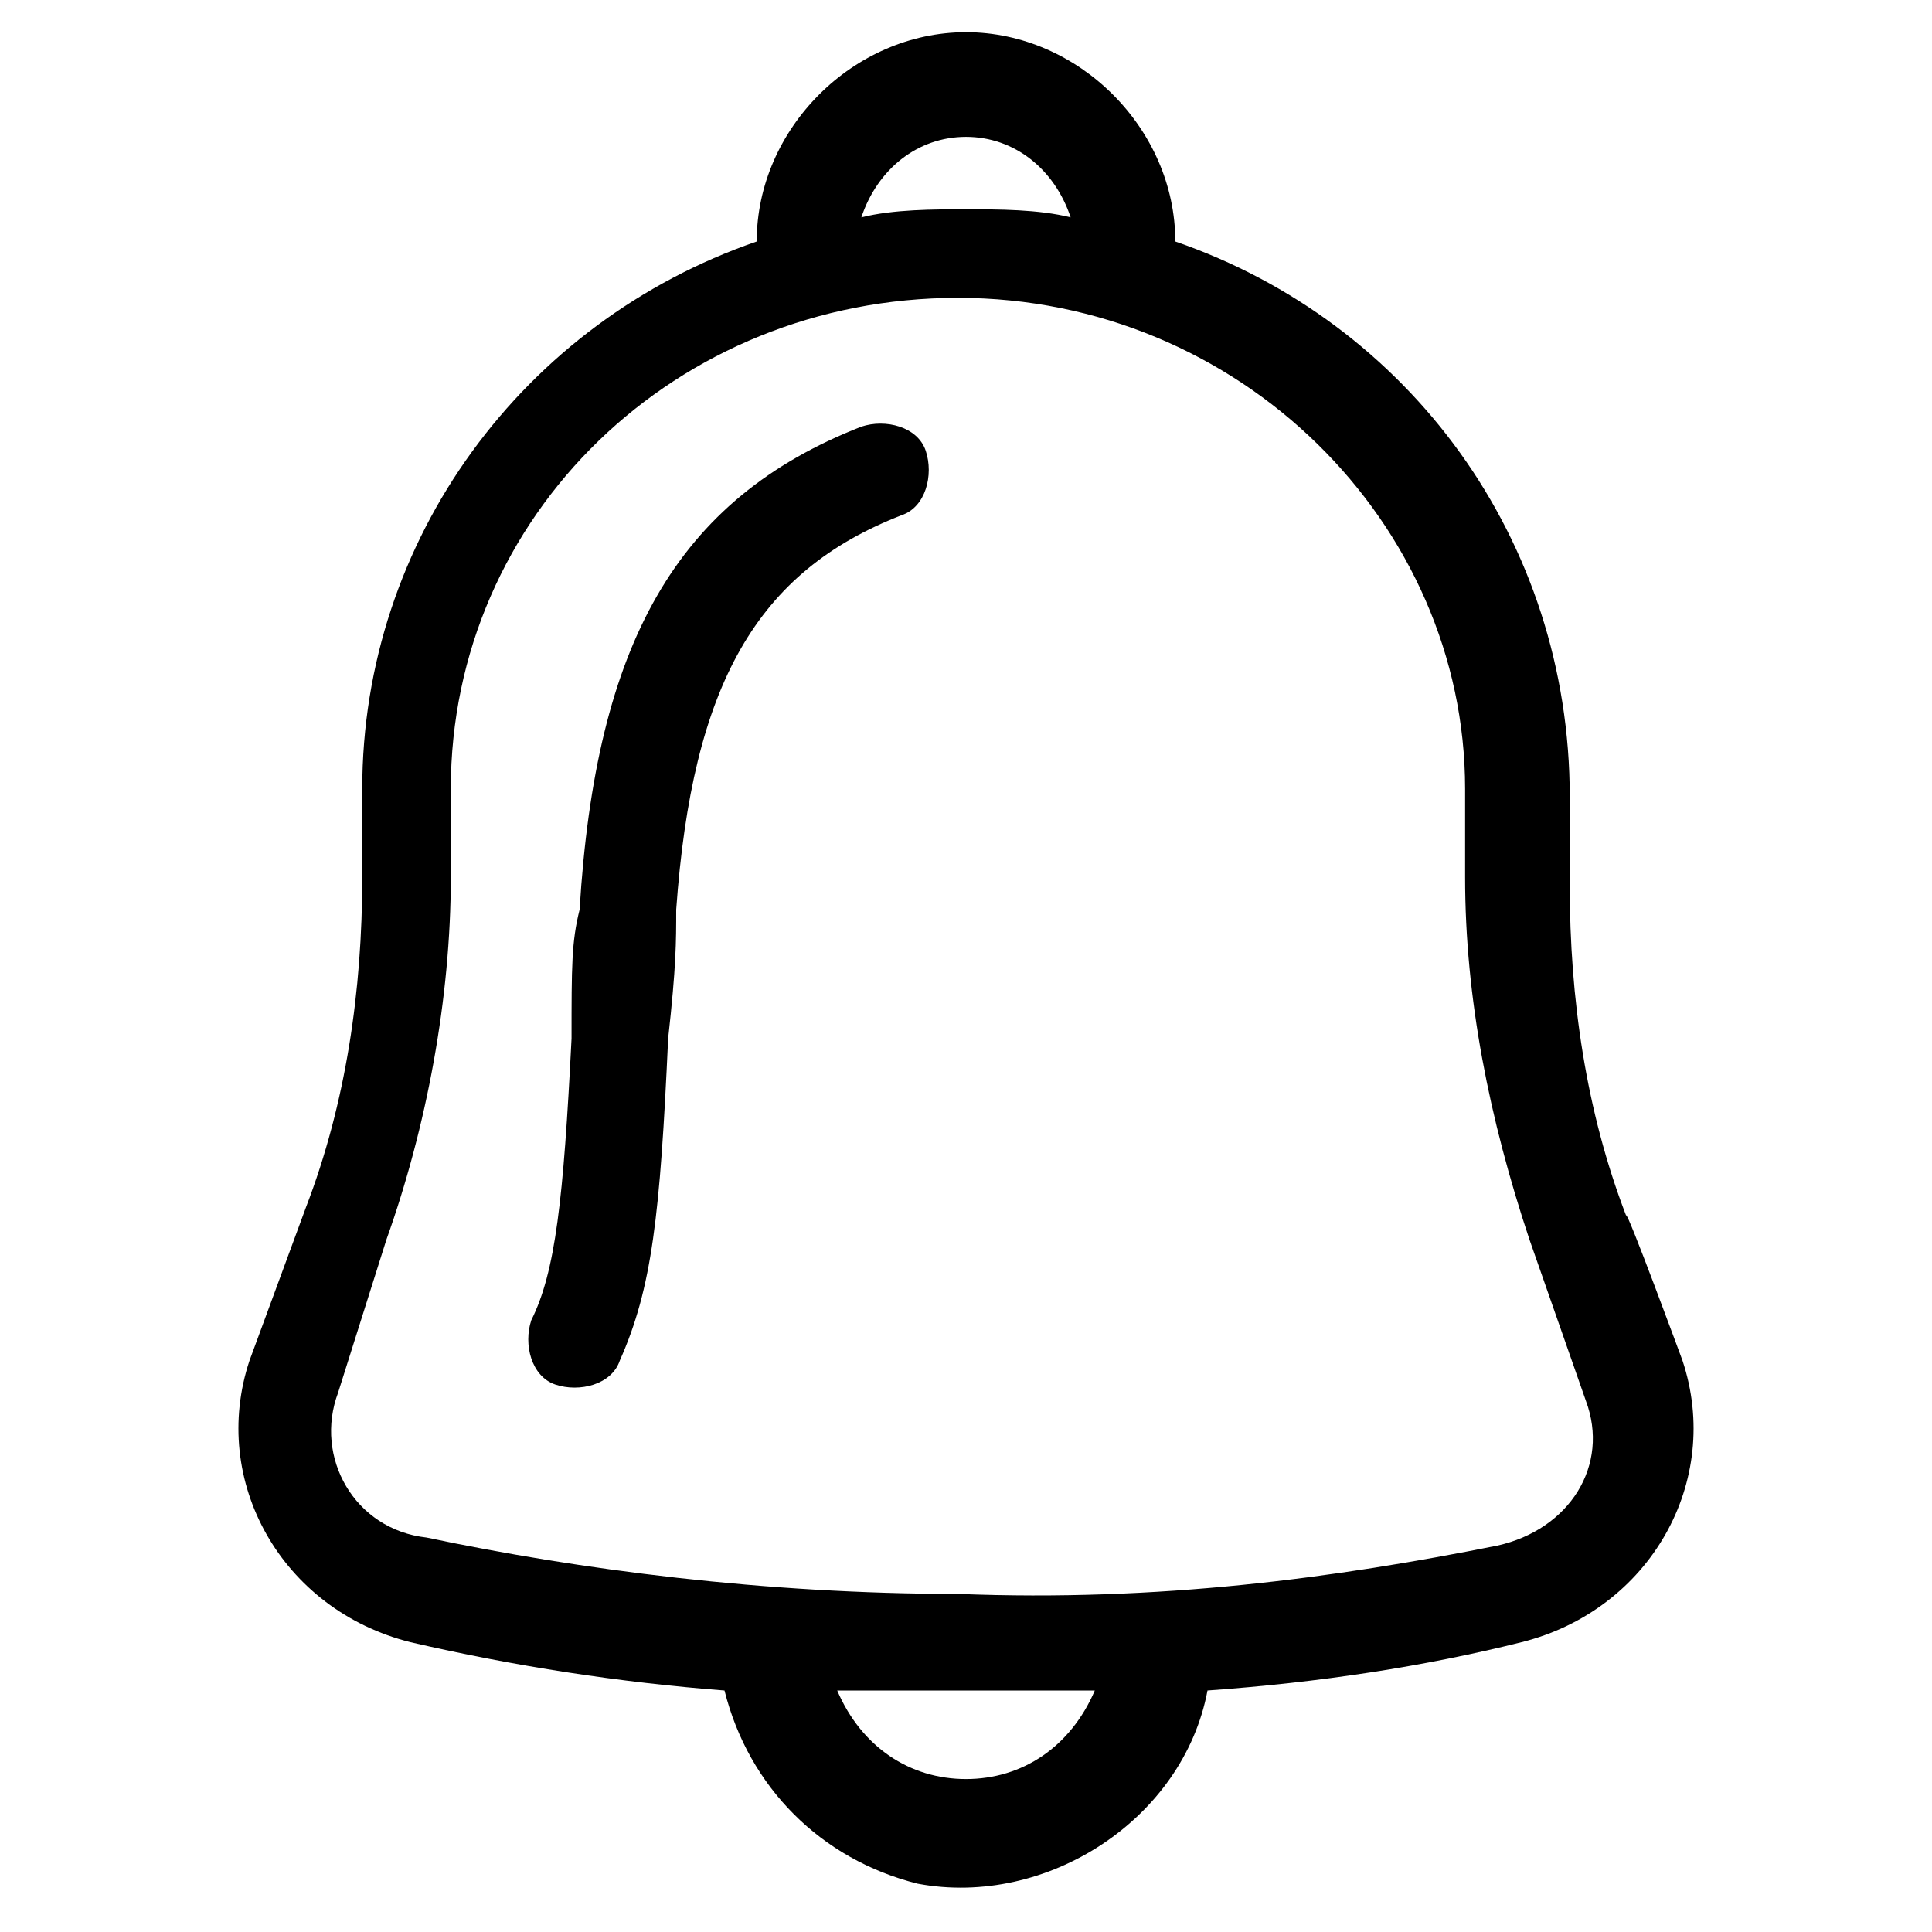 <svg version="1.1" id="Vlt-icon-notification" xmlns="http://www.w3.org/2000/svg" xmlns:xlink="http://www.w3.org/1999/xlink" x="0px" y="0px" viewBox="0 0 24 24" style="enable-background:new 0 0 24 24;" xml:space="preserve"><path d="M20.9,16.9c0.5,1.5-0.4,3.1-2,3.5c-1.2,0.3-2.5,0.5-3.9,0.6c-0.3,1.6-2,2.7-3.6,2.4C10.2,23.1,9.3,22.2,9,21&#xA;&#x9;c-1.3-0.1-2.6-0.3-3.9-0.6c-1.6-0.4-2.5-2-2-3.5L3.8,15c0.5-1.3,0.7-2.7,0.7-4.1V9.8c0-3.1,2-5.8,4.9-6.8c0-1.4,1.2-2.6,2.6-2.6&#xA;&#x9;c1.4,0,2.6,1.2,2.6,2.6c2.9,1,4.9,3.7,4.9,6.9v1.1c0,1.4,0.2,2.8,0.7,4.1C20.2,15,20.9,16.9,20.9,16.9z M18.6,19.2&#xA;&#x9;c0.9-0.2,1.4-1,1.1-1.8L19,15.4c-0.5-1.5-0.8-3-0.8-4.5V9.8c0-3.3-2.8-6.1-6.3-6.1c-3.5,0-6.3,2.7-6.3,6.1v1.1&#xA;&#x9;c0,1.5-0.3,3.1-0.8,4.5l-0.6,1.9c-0.3,0.8,0.2,1.7,1.1,1.8c1.9,0.4,4.2,0.7,6.6,0.7C14.4,19.9,16.6,19.6,18.6,19.2z M12,22.1&#xA;&#x9;c0.7,0,1.3-0.4,1.6-1.1c-0.5,0-1.1,0-1.6,0c-0.5,0-1.1,0-1.6,0C10.7,21.7,11.3,22.1,12,22.1z M12,1.7c-0.6,0-1.1,0.4-1.3,1&#xA;&#x9;c0.4-0.1,0.9-0.1,1.3-0.1c0.4,0,0.9,0,1.3,0.1C13.1,2.1,12.6,1.7,12,1.7L12,1.7z M10.7,5.3c0.3-0.1,0.7,0,0.8,0.3s0,0.7-0.3,0.8&#xA;&#x9;c0,0,0,0,0,0c-1.8,0.7-2.6,2.1-2.8,4.9c0,0.4,0,0.7-0.1,1.6c-0.1,2.2-0.2,3.1-0.6,4c-0.1,0.3-0.5,0.4-0.8,0.3&#xA;&#x9;c-0.3-0.1-0.4-0.5-0.3-0.8c0.3-0.6,0.4-1.5,0.5-3.5c0-0.9,0-1.2,0.1-1.6C7.4,8,8.4,6.2,10.7,5.3L10.7,5.3z"/></svg>